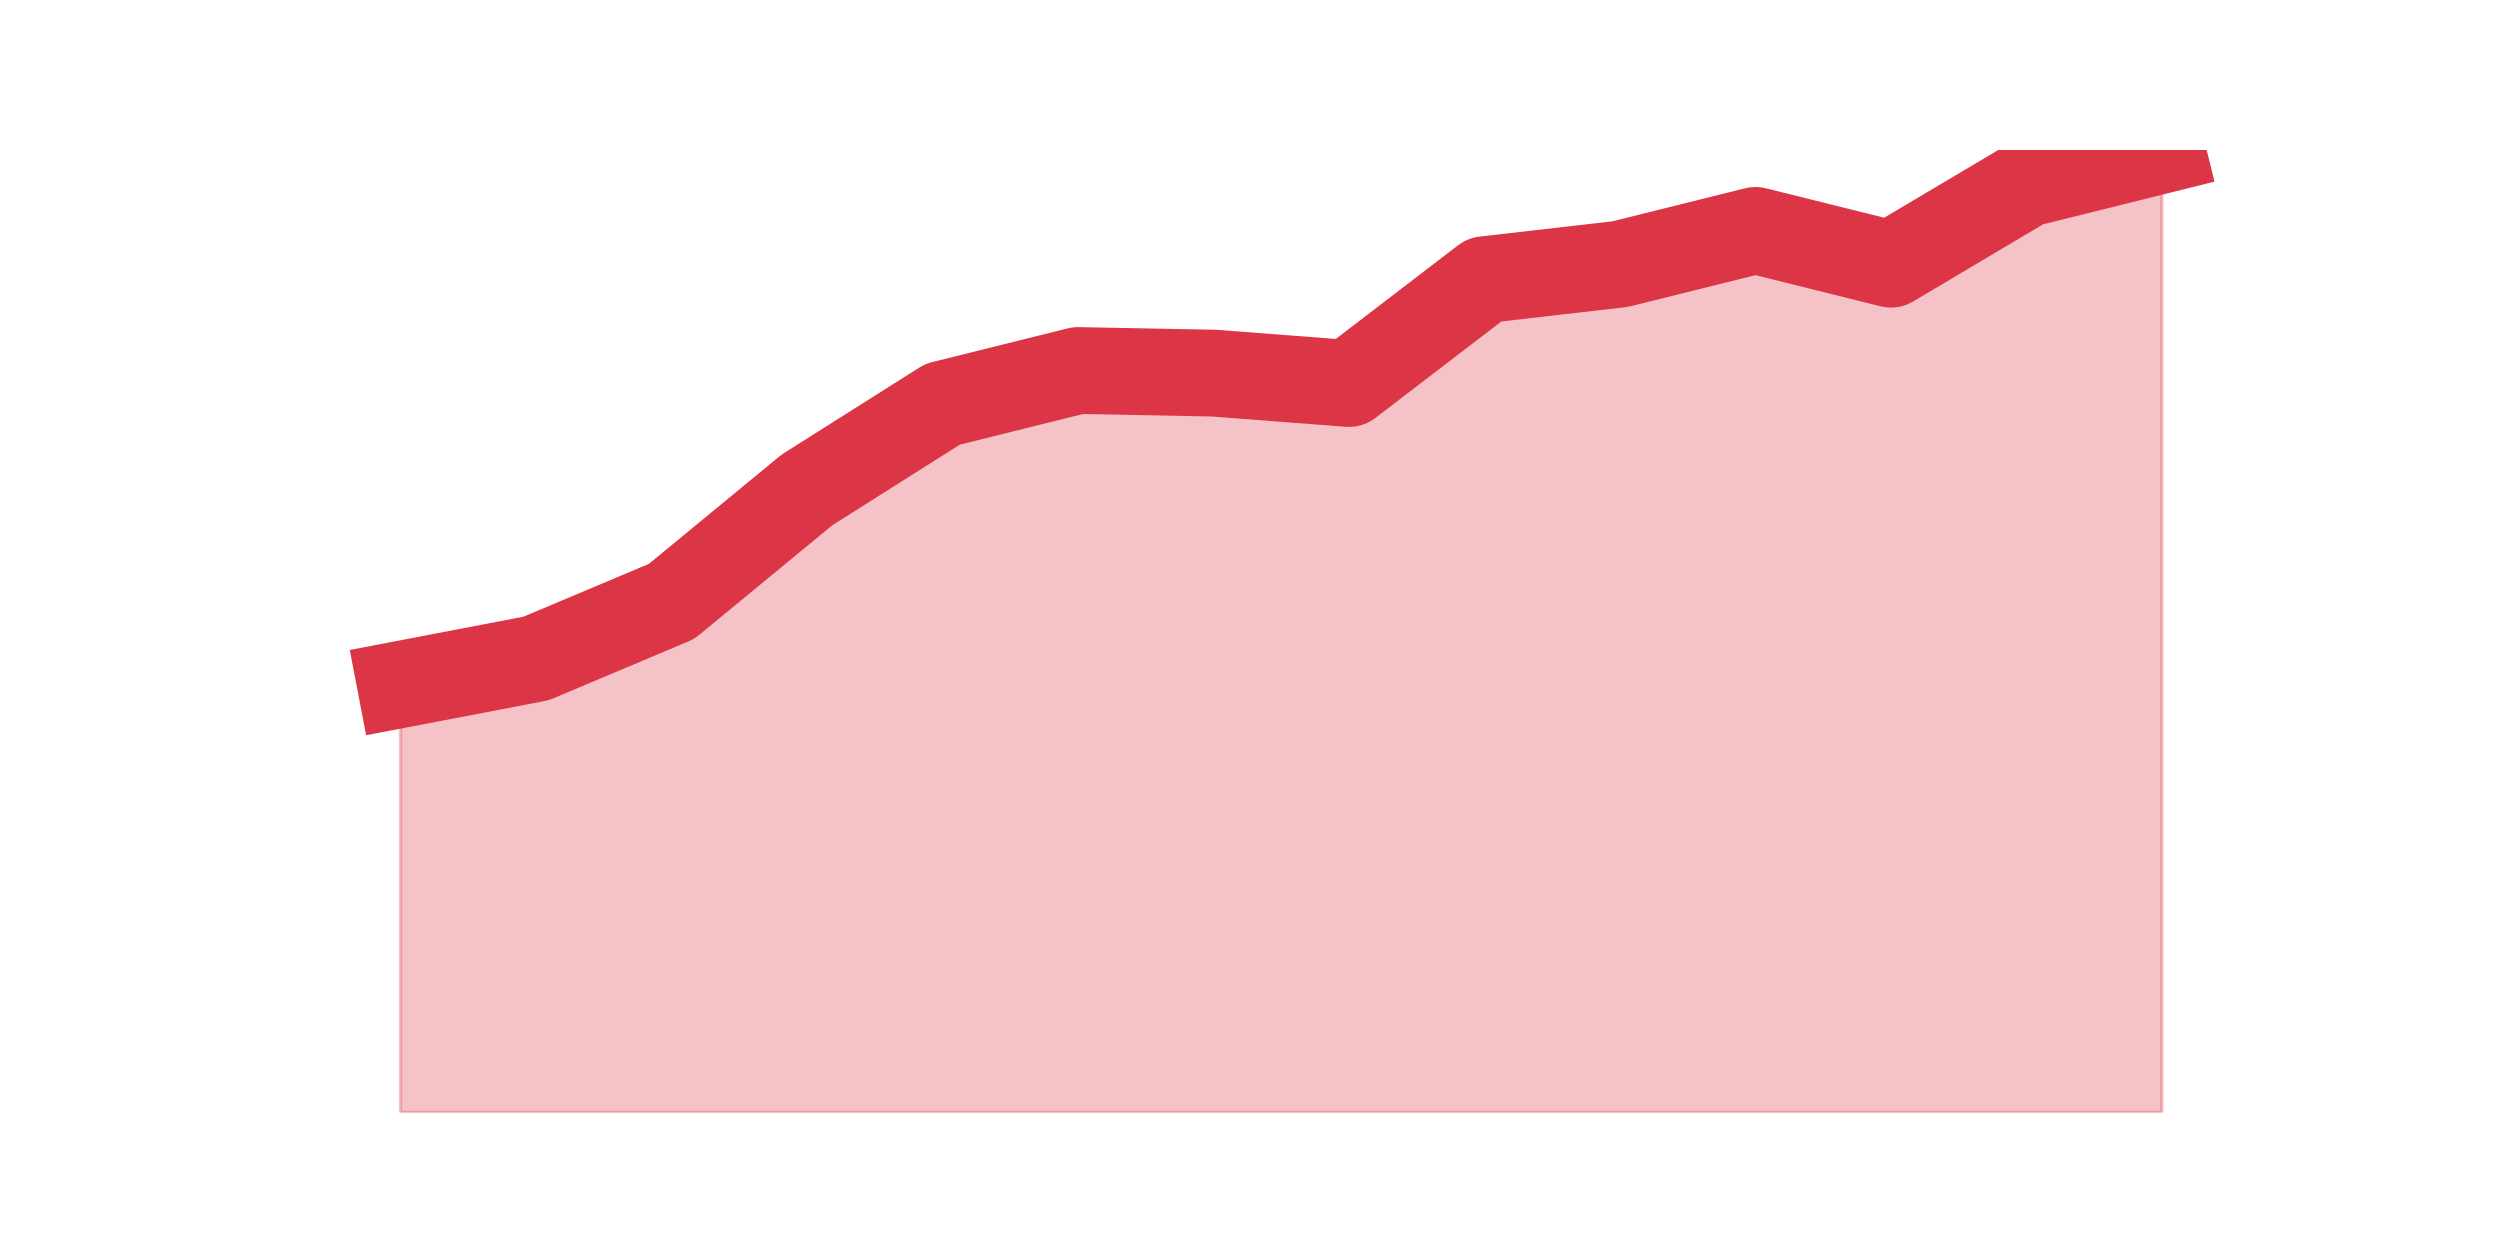 <?xml version="1.0" encoding="utf-8" standalone="no"?>
<!DOCTYPE svg PUBLIC "-//W3C//DTD SVG 1.1//EN"
  "http://www.w3.org/Graphics/SVG/1.1/DTD/svg11.dtd">
<svg height="360pt" version="1.1" viewBox="0 0 720 360" width="720pt" xmlns="http://www.w3.org/2000/svg" xmlns:xlink="http://www.w3.org/1999/xlink">
 <defs>
  <style type="text/css">*{stroke-linecap:butt;stroke-linejoin:round;}</style>
 </defs>
 <g id="figure_1">
  <g id="patch_1">
   <path d="M 0 360 
L 720 360 
L 720 0 
L 0 0 
z
" style="fill:none;"/>
  </g>
  <g id="axes_1">
   <g id="matplotlib.axis_1"/>
   <g id="matplotlib.axis_2"/>
   <g id="PolyCollection_1">
    <defs>
     <path d="M 115.364 -162.883 
L 115.364 -39.6 
L 154.385 -39.6 
L 193.406 -39.6 
L 232.427 -39.6 
L 271.448 -39.6 
L 310.469 -39.6 
L 349.49 -39.6 
L 388.51 -39.6 
L 427.531 -39.6 
L 466.552 -39.6 
L 505.573 -39.6 
L 544.594 -39.6 
L 583.615 -39.6 
L 622.636 -39.6 
L 622.636 -316.8 
L 622.636 -316.8 
L 583.615 -307.087 
L 544.594 -283.925 
L 505.573 -293.638 
L 466.552 -283.925 
L 427.531 -279.442 
L 388.51 -249.555 
L 349.49 -252.543 
L 310.469 -253.291 
L 271.448 -243.577 
L 232.427 -218.921 
L 193.406 -186.792 
L 154.385 -170.355 
L 115.364 -162.883 
z
" id="m07a227fcde" style="stroke:#dc3545;stroke-opacity:0.3;"/>
    </defs>
    <g clip-path="url(#pecc1944ac3)">
     <use style="fill:#dc3545;fill-opacity:0.3;stroke:#dc3545;stroke-opacity:0.3;" x="0" xlink:href="#m07a227fcde" y="360"/>
    </g>
   </g>
   <g id="line2d_1">
    <path clip-path="url(#pecc1944ac3)" d="M 115.364 197.117 
L 154.385 189.645 
L 193.406 173.208 
L 232.427 141.079 
L 271.448 116.423 
L 310.469 106.709 
L 349.49 107.457 
L 388.51 110.445 
L 427.531 80.558 
L 466.552 76.075 
L 505.573 66.362 
L 544.594 76.075 
L 583.615 52.913 
L 622.636 43.2 
" style="fill:none;stroke:#dc3545;stroke-linecap:square;stroke-width:25;"/>
   </g>
  </g>
 </g>
 <defs>
  <clipPath id="pecc1944ac3">
   <rect height="277.2" width="558" x="90" y="43.2"/>
  </clipPath>
 </defs>
</svg>
